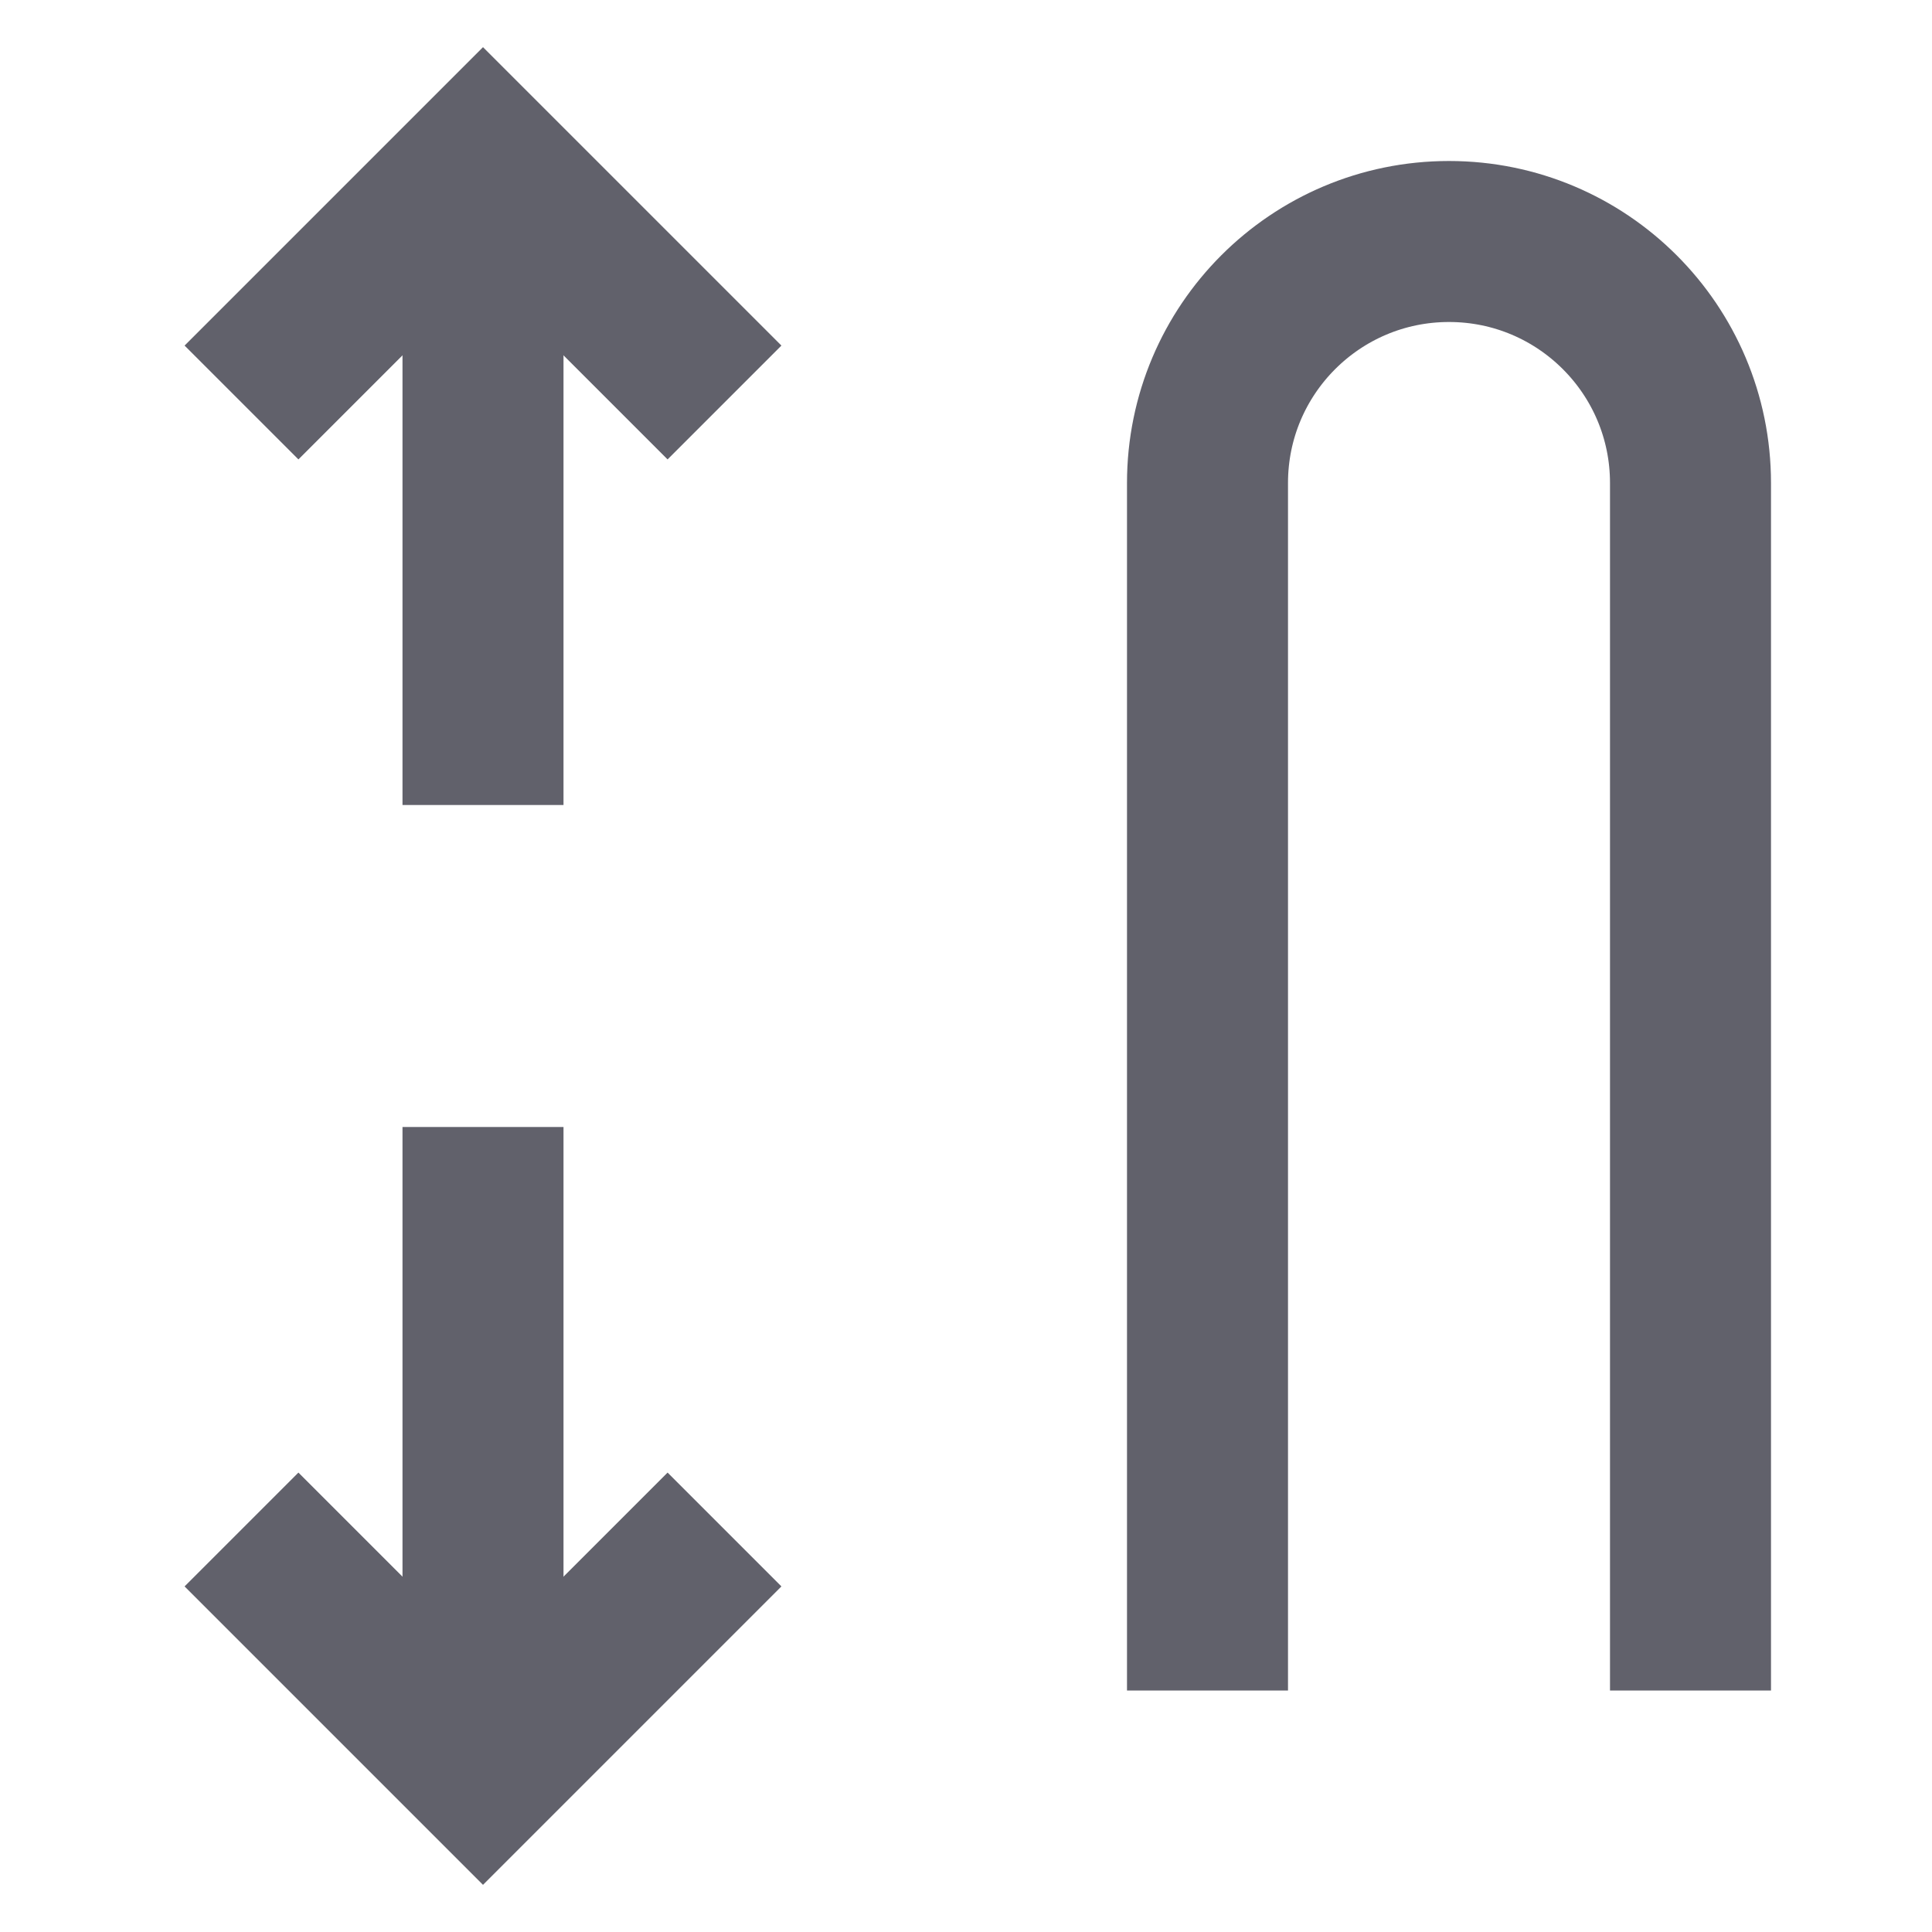 <svg xmlns="http://www.w3.org/2000/svg" height="24" width="24" viewBox="0 0 24 24"><line data-cap="butt" data-color="color-2" fill="none" stroke="#61616b" stroke-width="2" x1="6" y1="2" x2="6" y2="10"></line> <polyline data-color="color-2" fill="none" stroke="#61616b" stroke-width="2" points=" 3,5 6,2 9,5 "></polyline> <line data-cap="butt" data-color="color-2" fill="none" stroke="#61616b" stroke-width="2" x1="6" y1="22" x2="6" y2="14"></line> <polyline data-color="color-2" fill="none" stroke="#61616b" stroke-width="2" points=" 3,19 6,22 9,19 "></polyline> <path fill="none" stroke="#61616b" stroke-width="2" d="M15,21V6 c0-1.657,1.343-3,3-3H18c1.657,0,3,1.343,3,3v15"></path></svg>